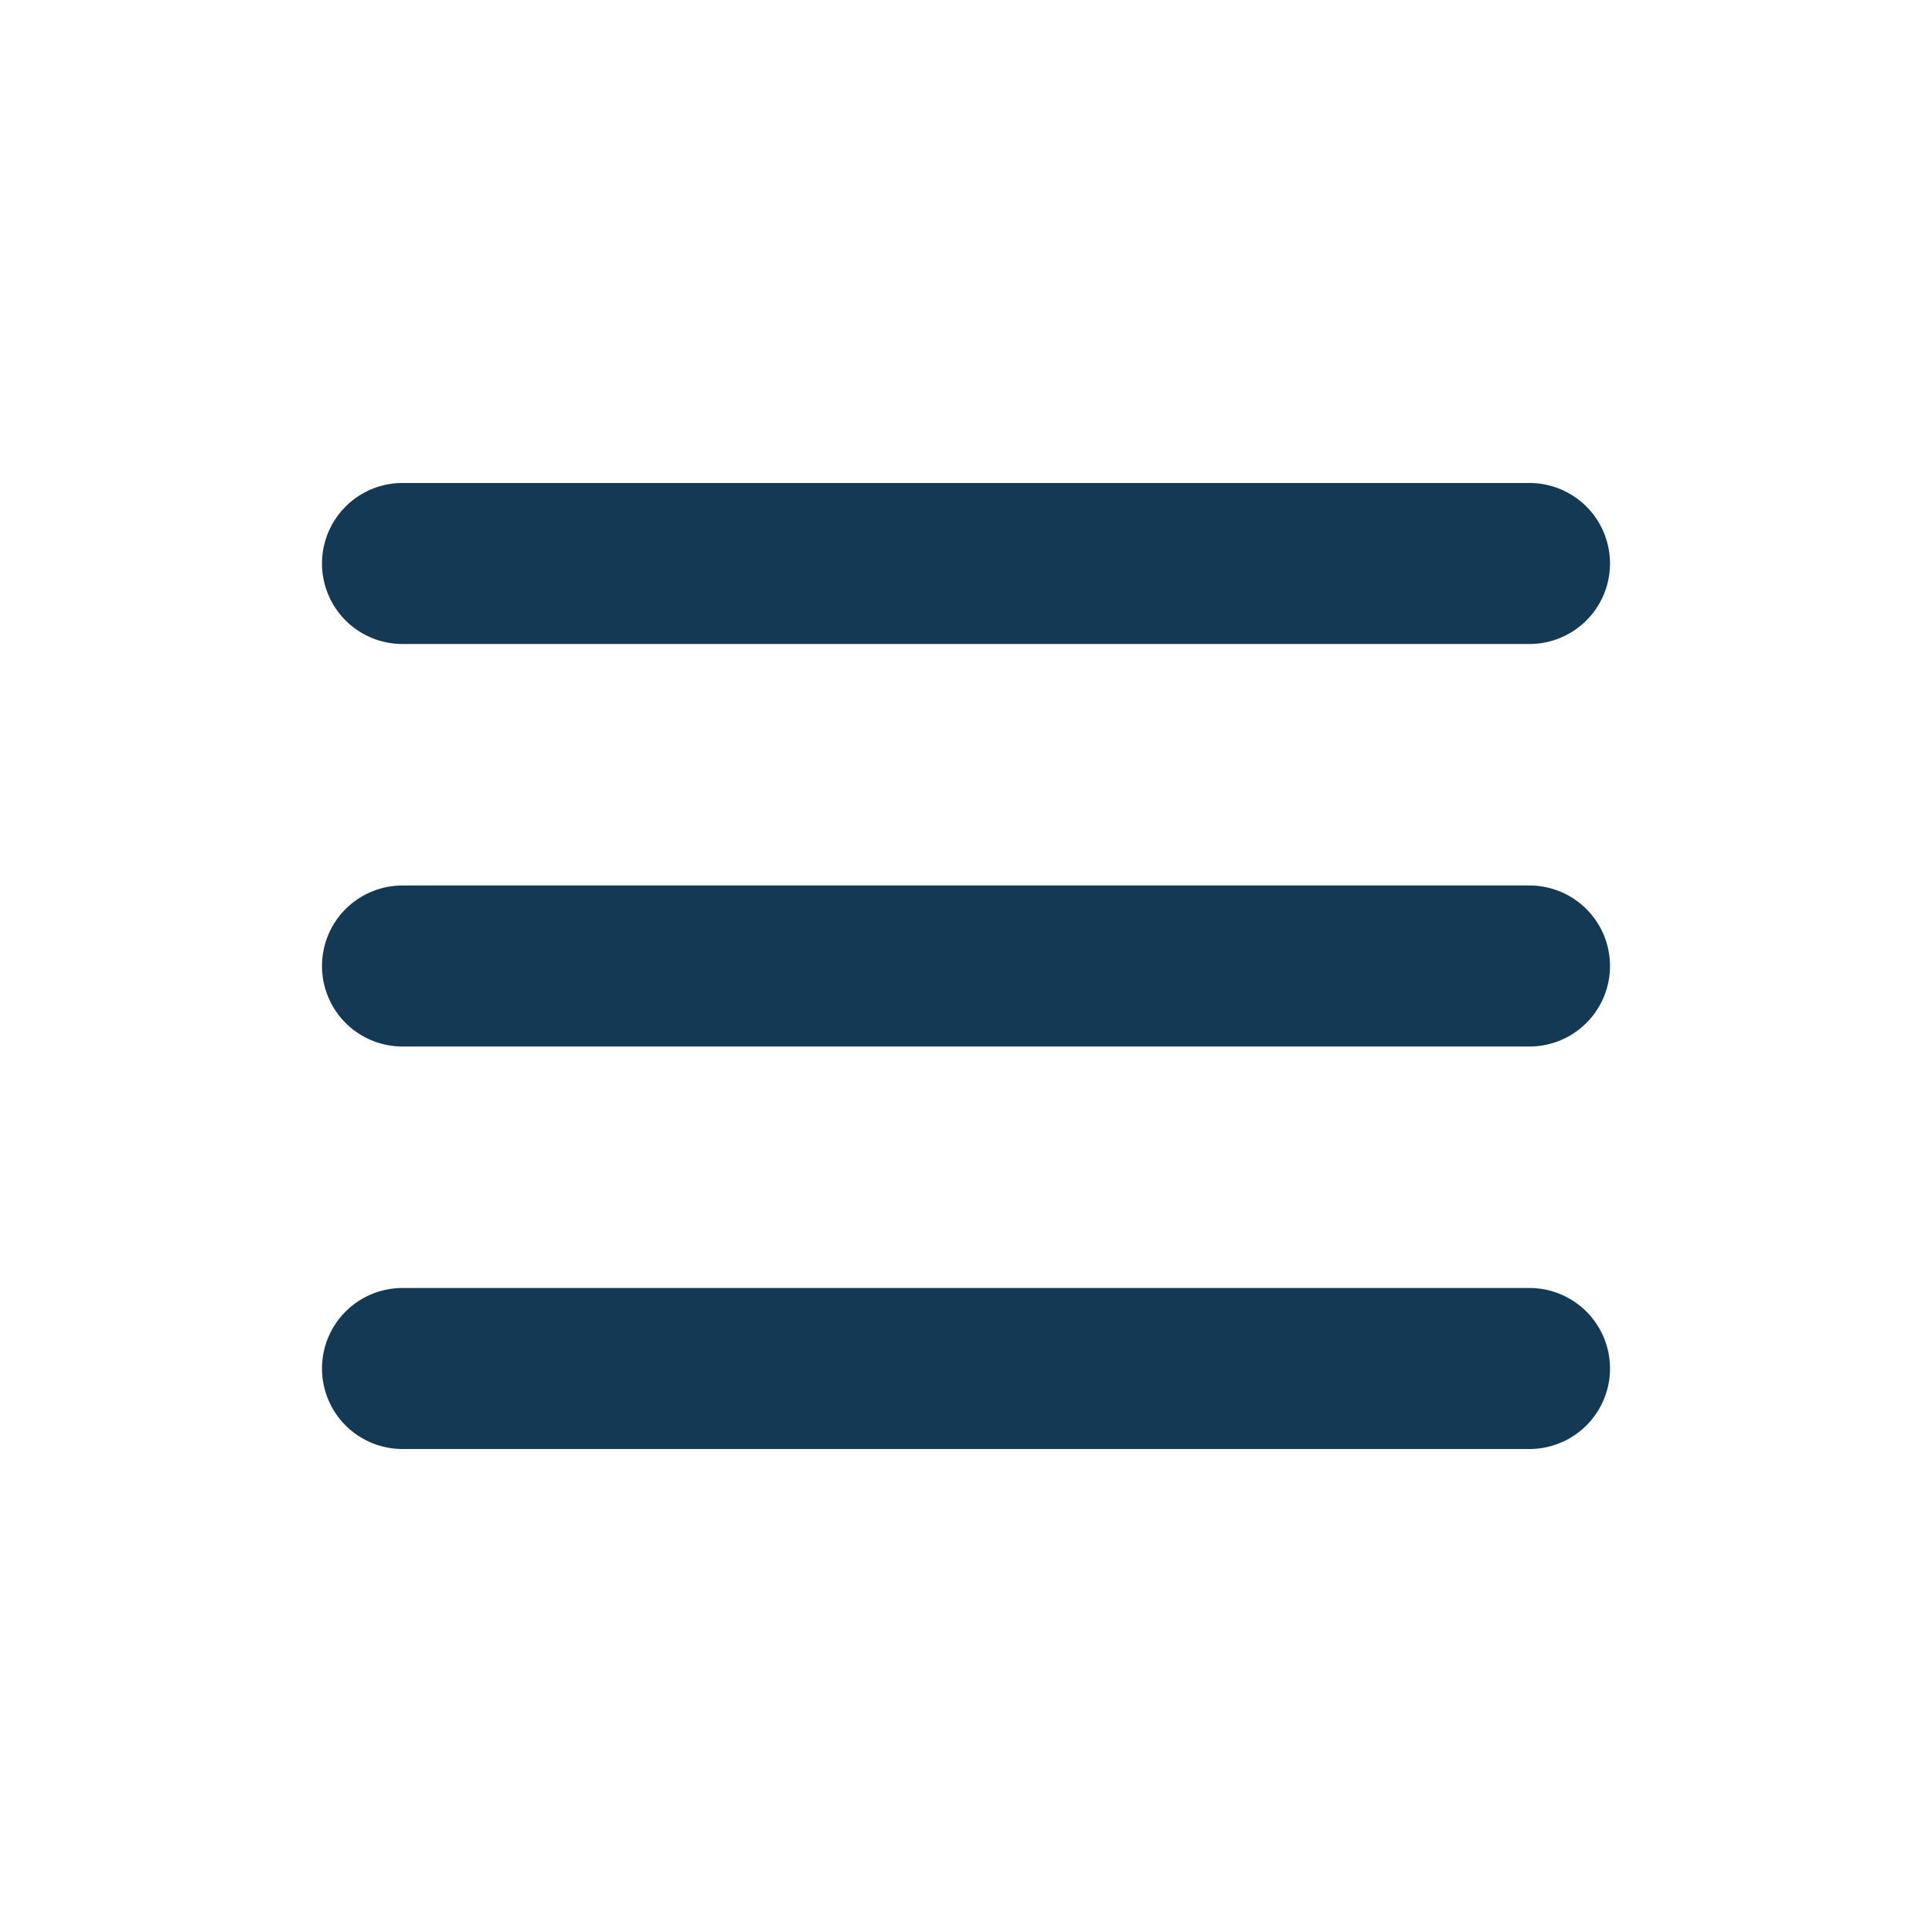 <svg xmlns="http://www.w3.org/2000/svg" width="1em" height="1em" viewBox="0 0 24 24"><path fill="#133955" d="M4 7a1 1 0 0 1 1-1h14a1 1 0 1 1 0 2H5a1 1 0 0 1-1-1m0 5a1 1 0 0 1 1-1h14a1 1 0 1 1 0 2H5a1 1 0 0 1-1-1m0 5a1 1 0 0 1 1-1h14a1 1 0 1 1 0 2H5a1 1 0 0 1-1-1"/></svg>